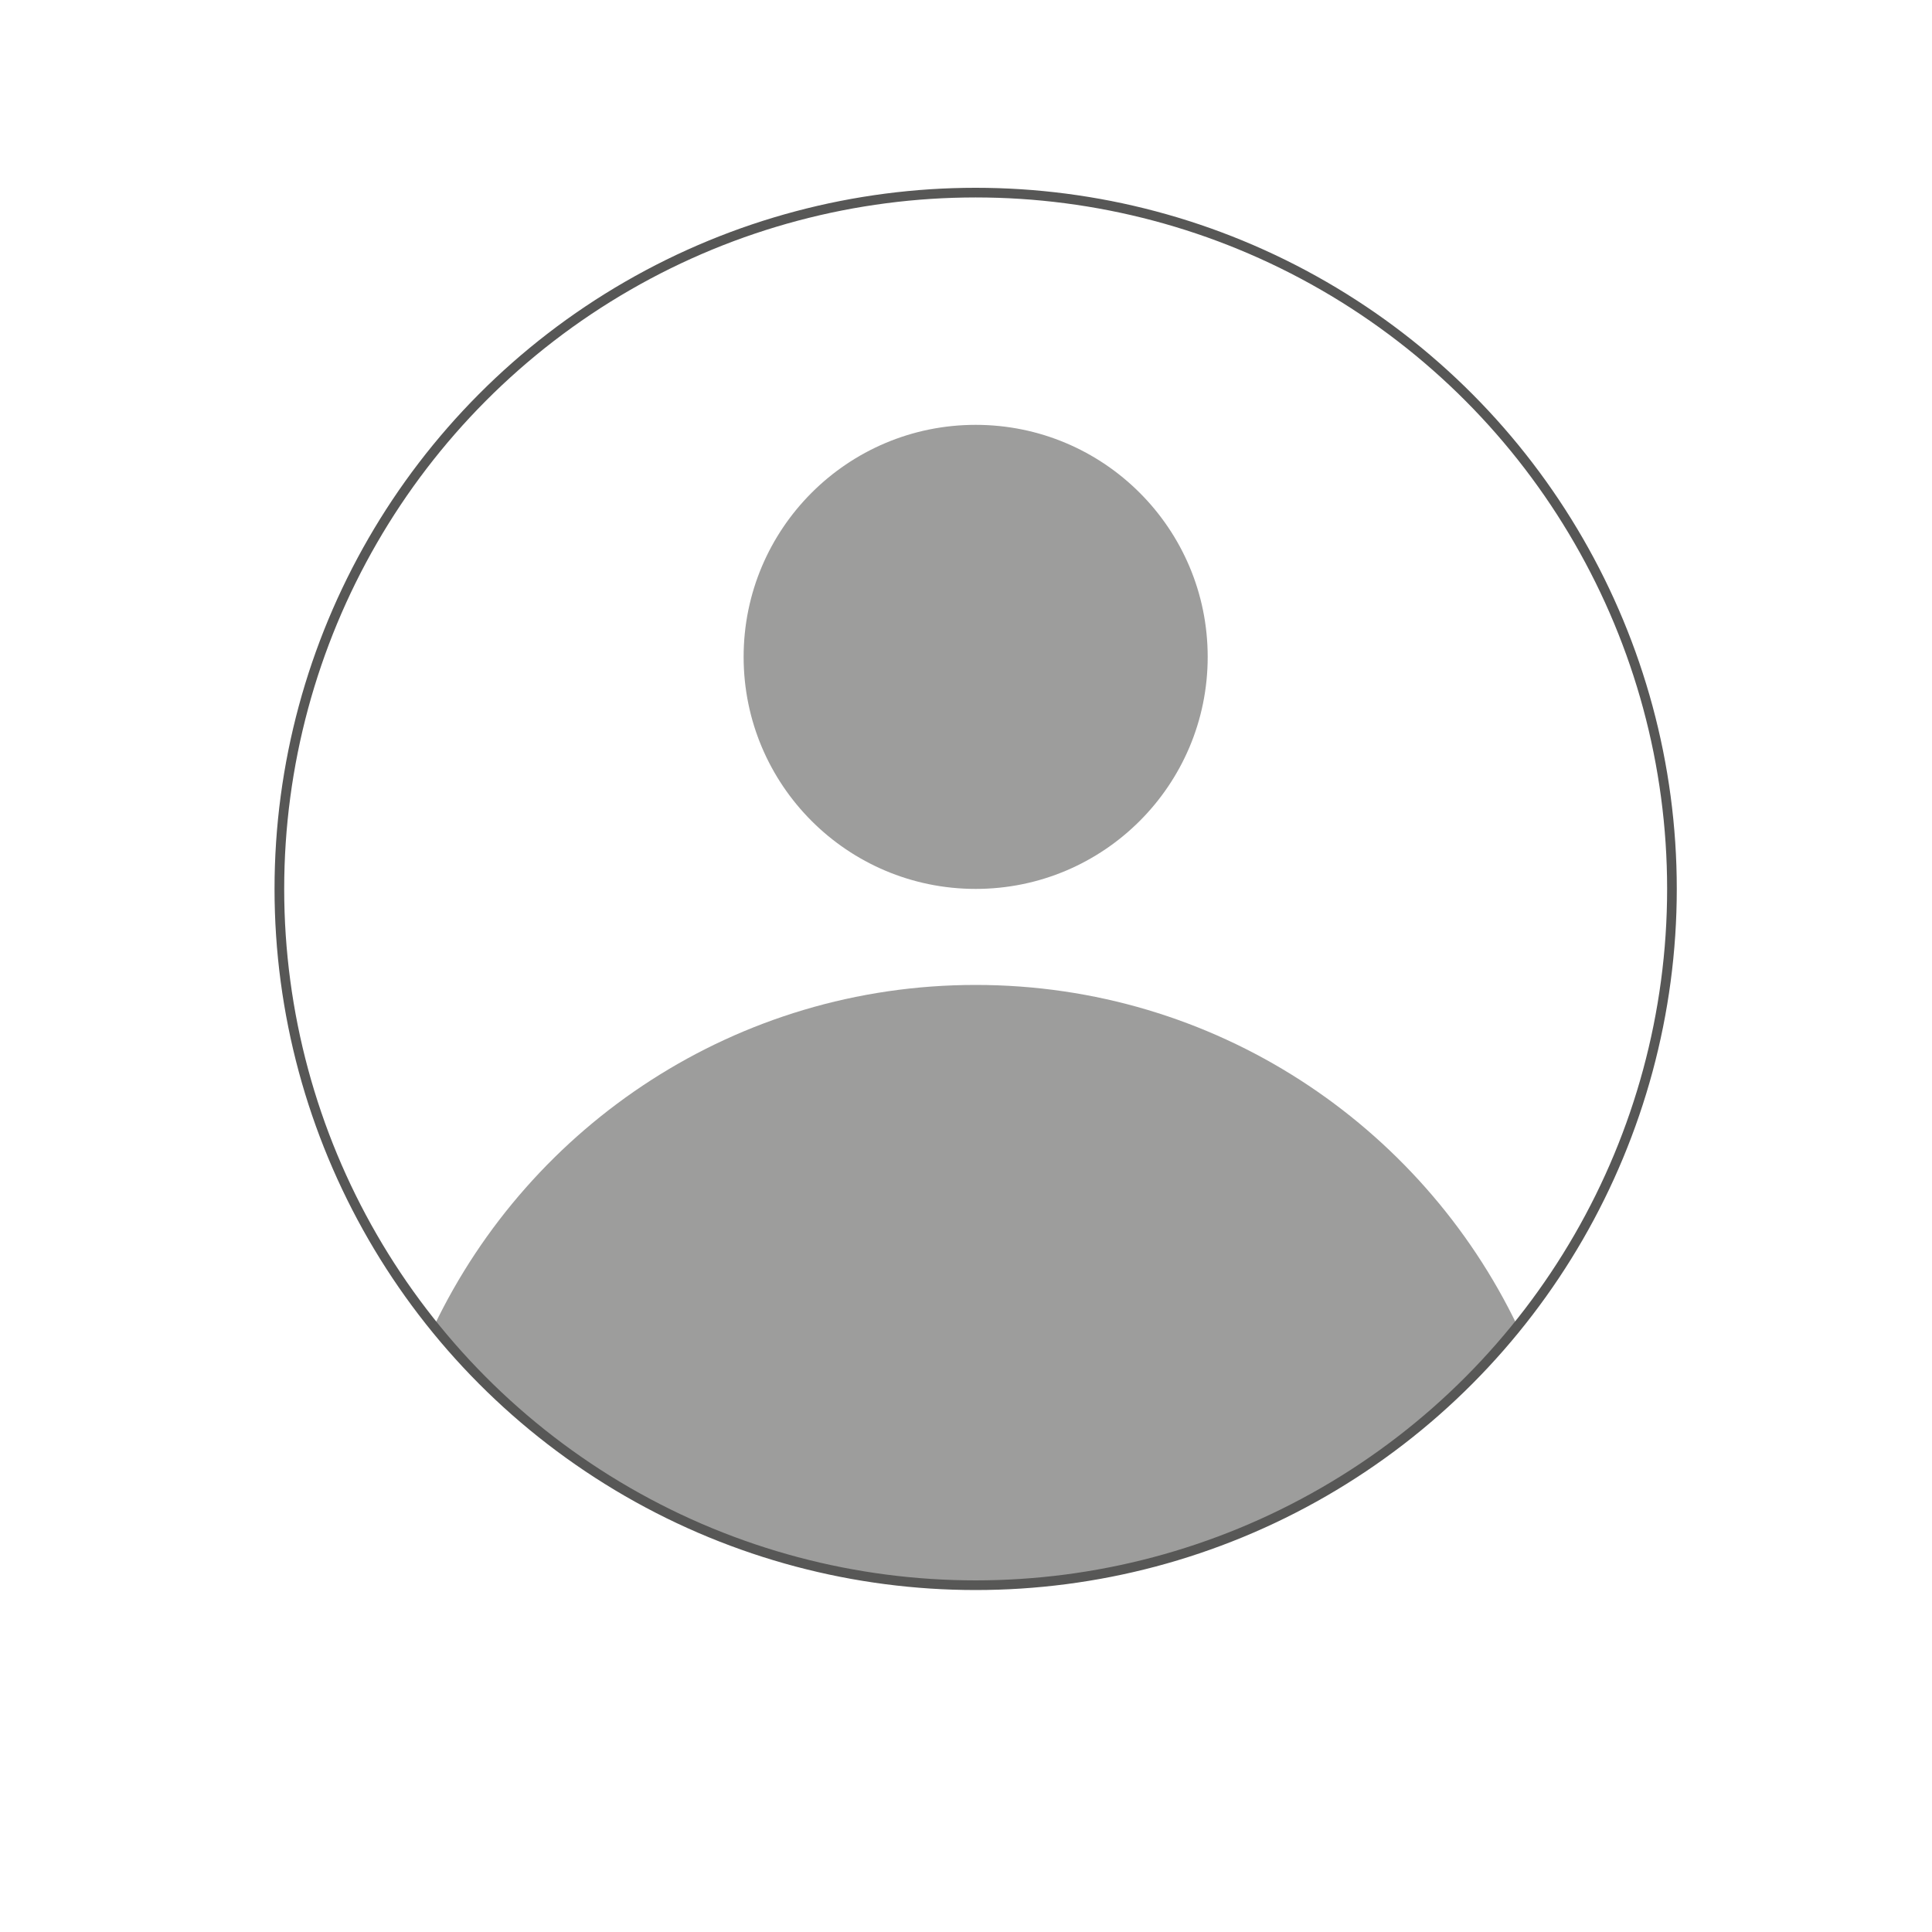 <?xml version="1.0" encoding="utf-8"?>
<!-- Generator: Adobe Illustrator 25.0.0, SVG Export Plug-In . SVG Version: 6.00 Build 0)  -->
<svg version="1.1" id="Capa_1" xmlns="http://www.w3.org/2000/svg" xmlns:xlink="http://www.w3.org/1999/xlink" x="0px" y="0px"
	 viewBox="0 0 1000 1000" style="enable-background:new 0 0 1000 1000;" xml:space="preserve">
<style type="text/css">
	.st0{fill:#9D9D9C;}
	.st1{fill:none;stroke:#575756;stroke-width:5;stroke-miterlimit:10;}
</style>
<path class="st0" d="M785.5,686.5C735.4,582,628.7,509.8,505,509.8S274.6,582,224.6,686.5c66.1,81.7,167.1,134,280.4,134
	S719.4,768.2,785.5,686.5z"/>
<circle class="st0" cx="505" cy="340" r="120.1"/>
<circle class="st1" cx="505" cy="460.1" r="360.4"/>
</svg>
